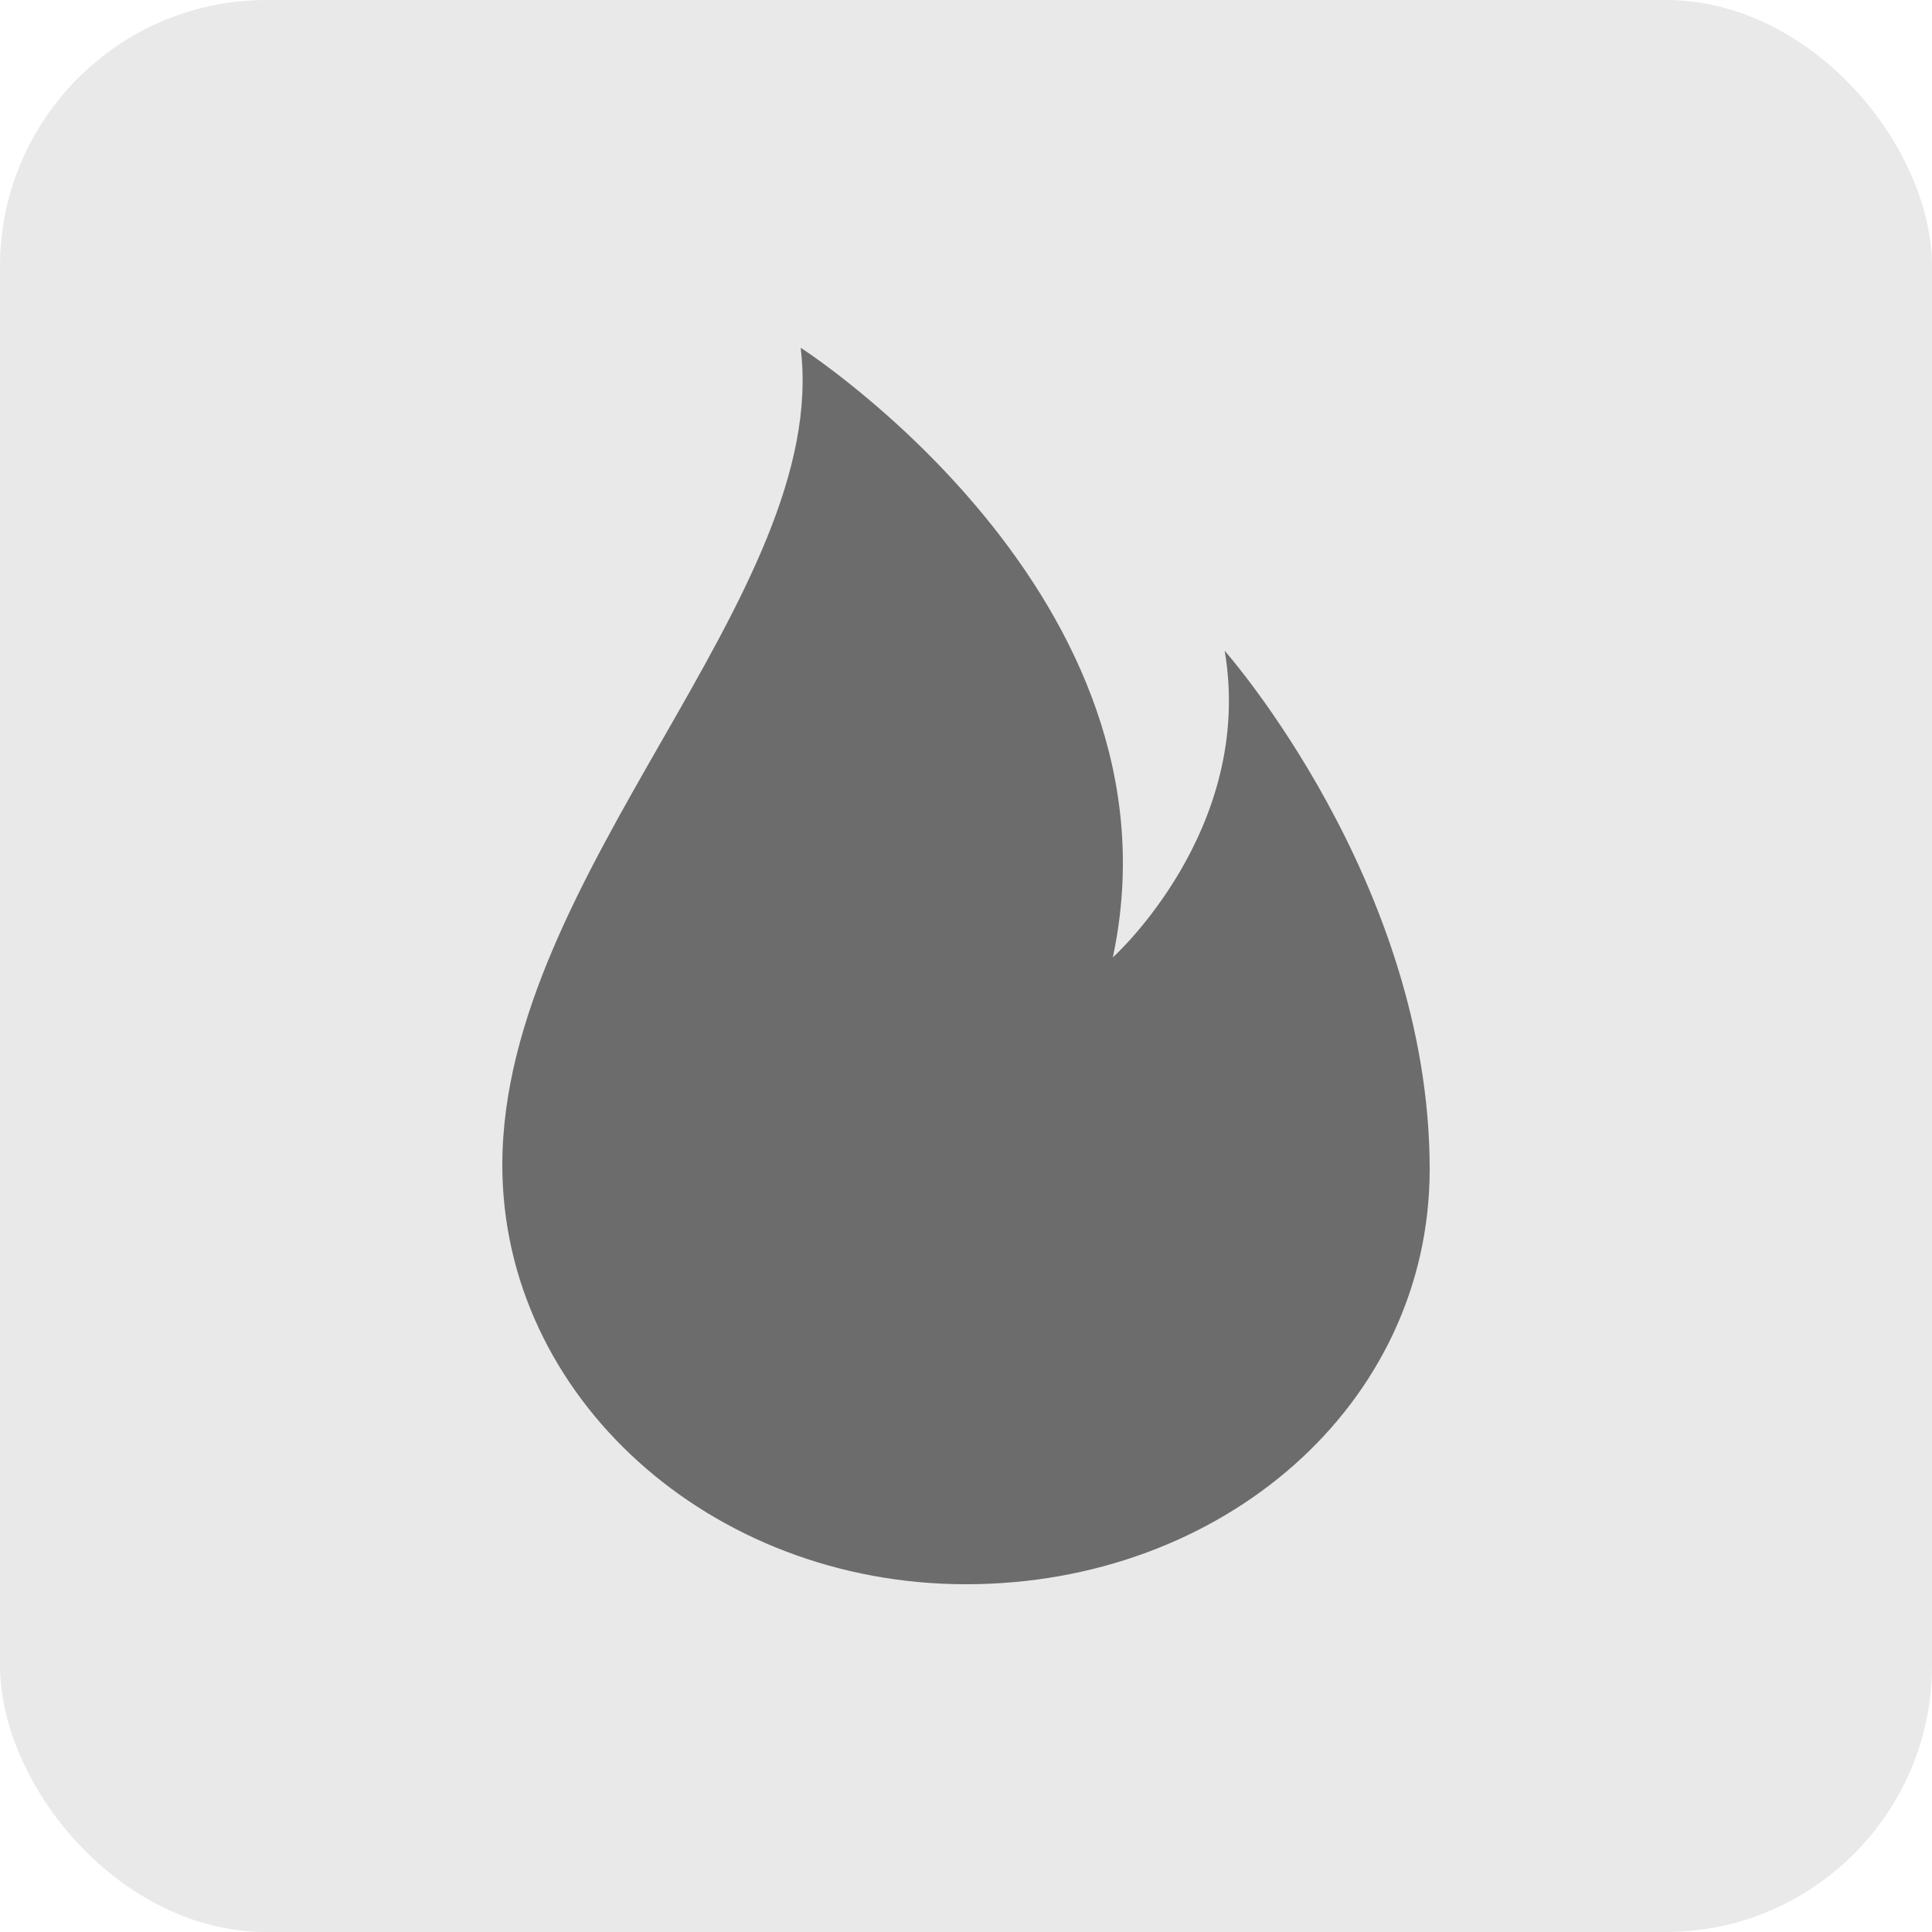 <svg width="50" height="50" viewBox="0 0 50 50" fill="none" xmlns="http://www.w3.org/2000/svg">
<g clip-path="url(#clip0_5_48)">
<rect width="50" height="50" rx="6.897" fill="#EAE9E9"/>
<path fill-rule="evenodd" clip-rule="evenodd" d="M31.695 16.842C32.478 21.477 28.8 24.777 28.8 24.777C30.789 15.453 20.721 9 20.721 9C21.504 15.378 13 22.569 13 30.149C13 36.142 18.372 41 25.001 41C31.628 41 37 36.363 37 30.258C37 22.842 31.695 16.842 31.695 16.842Z" fill="#6C6C6C"/>
</g>
<defs>
<clipPath id="clip0_5_48">
<rect width="50" height="50" fill="white"/>
</clipPath>
</defs>
</svg>
